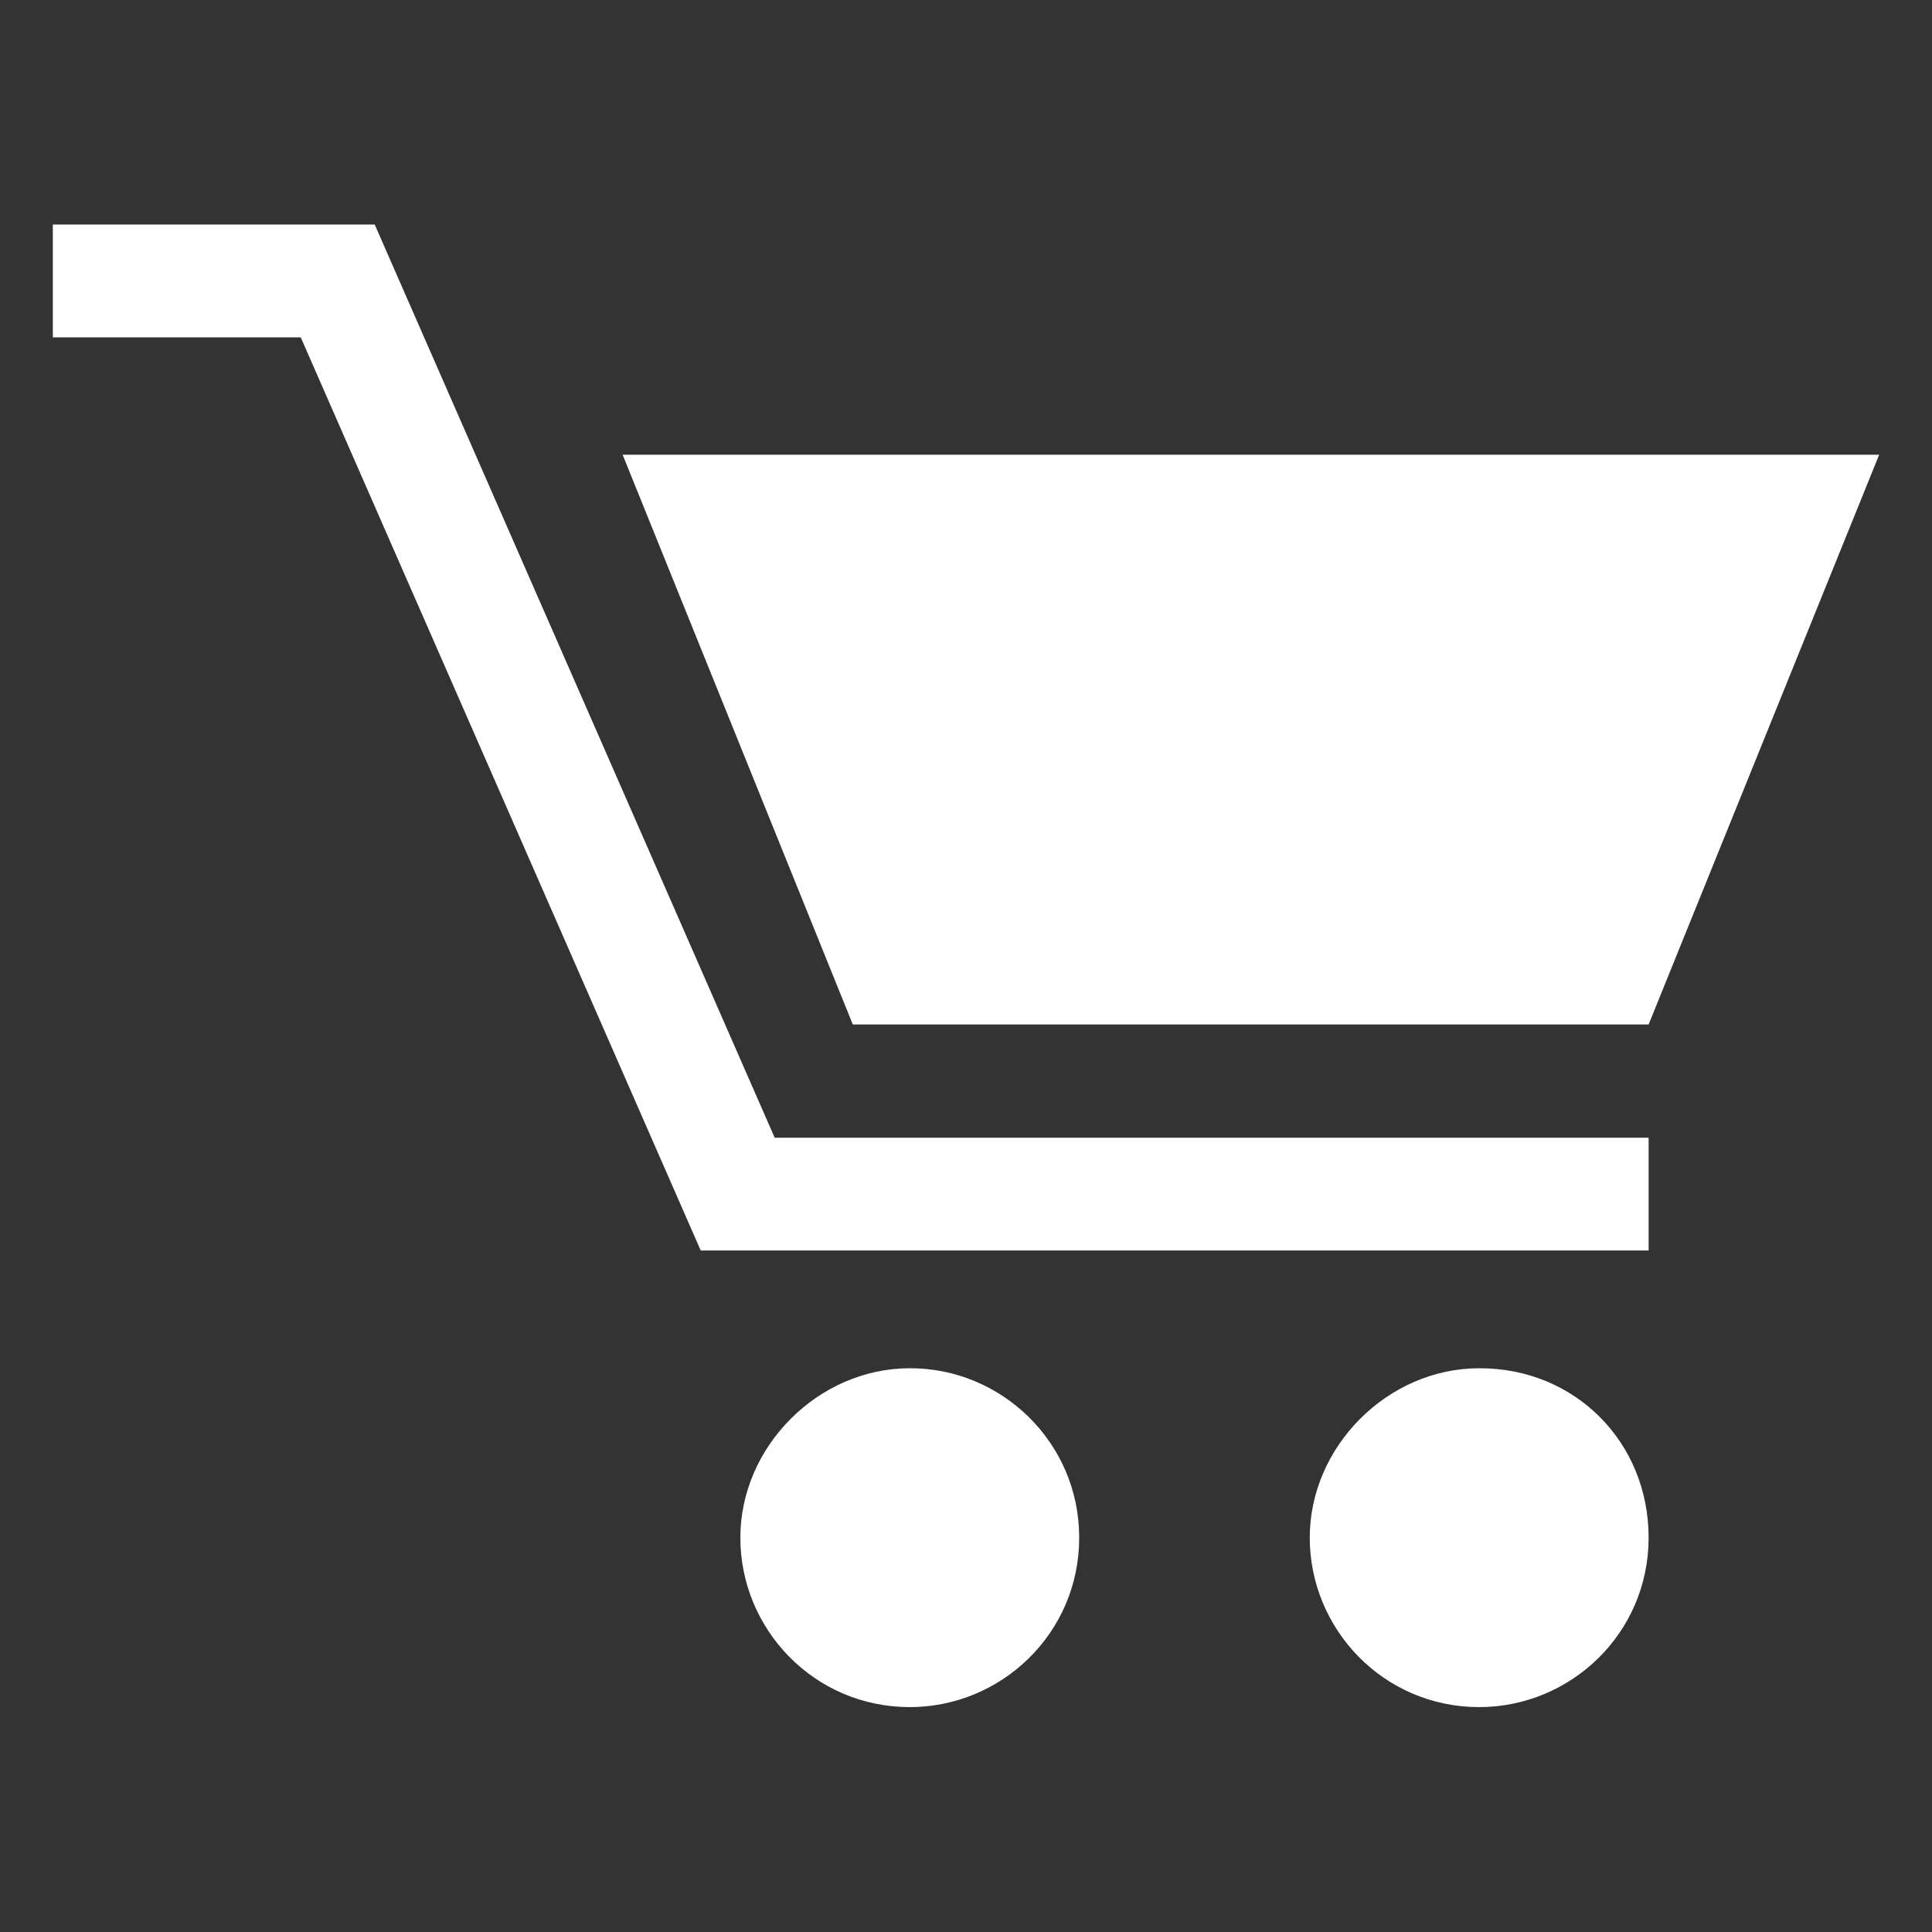 <?xml version="1.0" encoding="utf-8"?>
<!-- Generator: Adobe Illustrator 23.0.2, SVG Export Plug-In . SVG Version: 6.00 Build 0)  -->
<svg version="1.1" id="Capa_1" xmlns="http://www.w3.org/2000/svg" xmlns:xlink="http://www.w3.org/1999/xlink" x="0px" y="0px"
	 viewBox="0 0 512 512" style="enable-background:new 0 0 512 512;" xml:space="preserve">
<rect x="0" y="0" width="512" height="512" fill="#333333" stroke="none"/>
<style type="text/css">
	.st0{fill:#FFFFFF;}
</style>
<g>
	<g>
		<g>
			<polygon class="st0" points="436.9,331.4 185.7,331.4 79.7,89.4 14,89.4 14,59.5 99.3,59.5 205.3,301.5 436.9,301.5 			"/>
		</g>
		<polygon class="st0" points="498,120.5 436.9,271.5 226,271.5 165,120.5 		"/>
		<path class="st0" d="M286,407.5c0,25.4-20.7,44.9-44.9,44.9c-25.4,0-44.9-20.7-44.9-44.9s20.7-44.9,44.9-44.9
			C265.2,362.5,286,382.1,286,407.5z"/>
		<path class="st0" d="M436.9,407.5c0,25.4-20.7,44.9-44.9,44.9c-25.4,0-44.9-20.7-44.9-44.9s20.7-44.9,44.9-44.9
			C417.3,362.5,436.9,382.1,436.9,407.5z"/>
	</g>
</g>
</svg>
